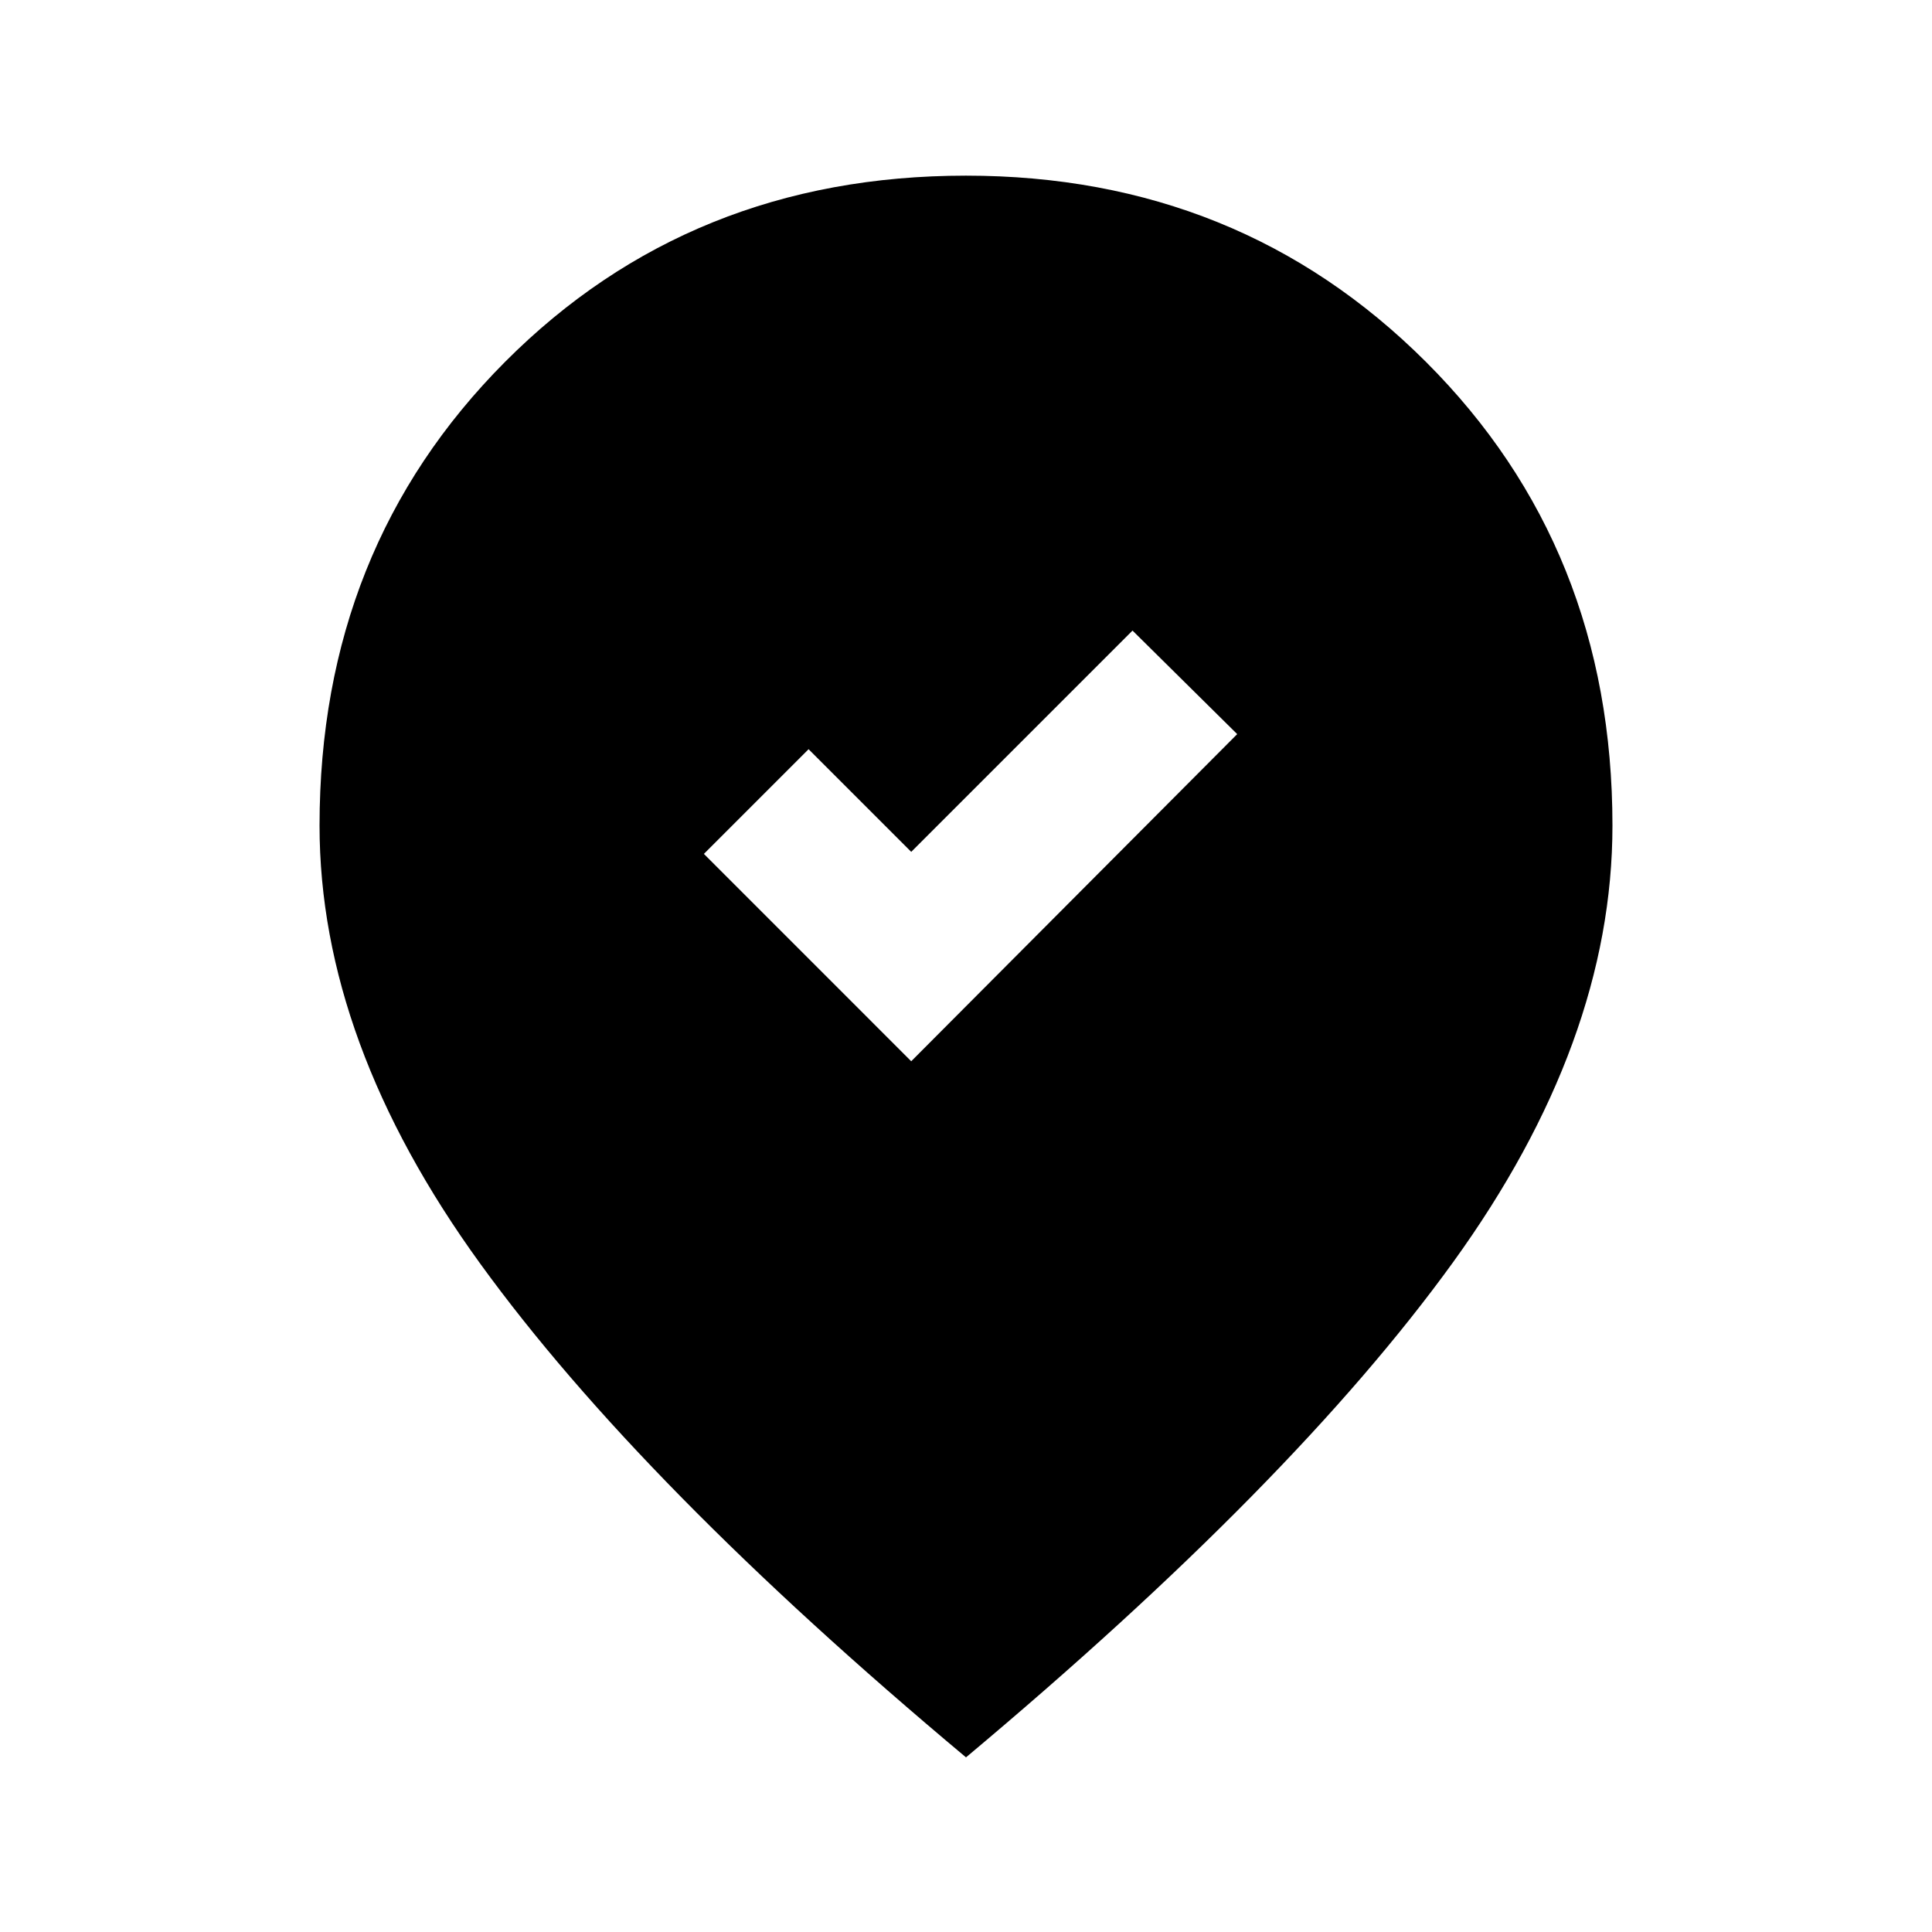 <svg xmlns="http://www.w3.org/2000/svg" height="20" viewBox="0 -960 960 960" width="20"><path d="m452.78-432.67 161.98-162.55-52.02-51.45-109.96 109.95-51-51-52.02 52.02 103.02 103.03ZM480-86.78Q318.46-221.93 238.62-332.1q-79.84-110.16-79.84-217.66 0-137.91 92.19-230.44 92.18-92.52 229.03-92.52 135.85 0 228.53 92.52 92.69 92.53 92.69 230.44 0 107.5-79.34 217.16Q642.54-222.93 480-86.78Z"/></svg>